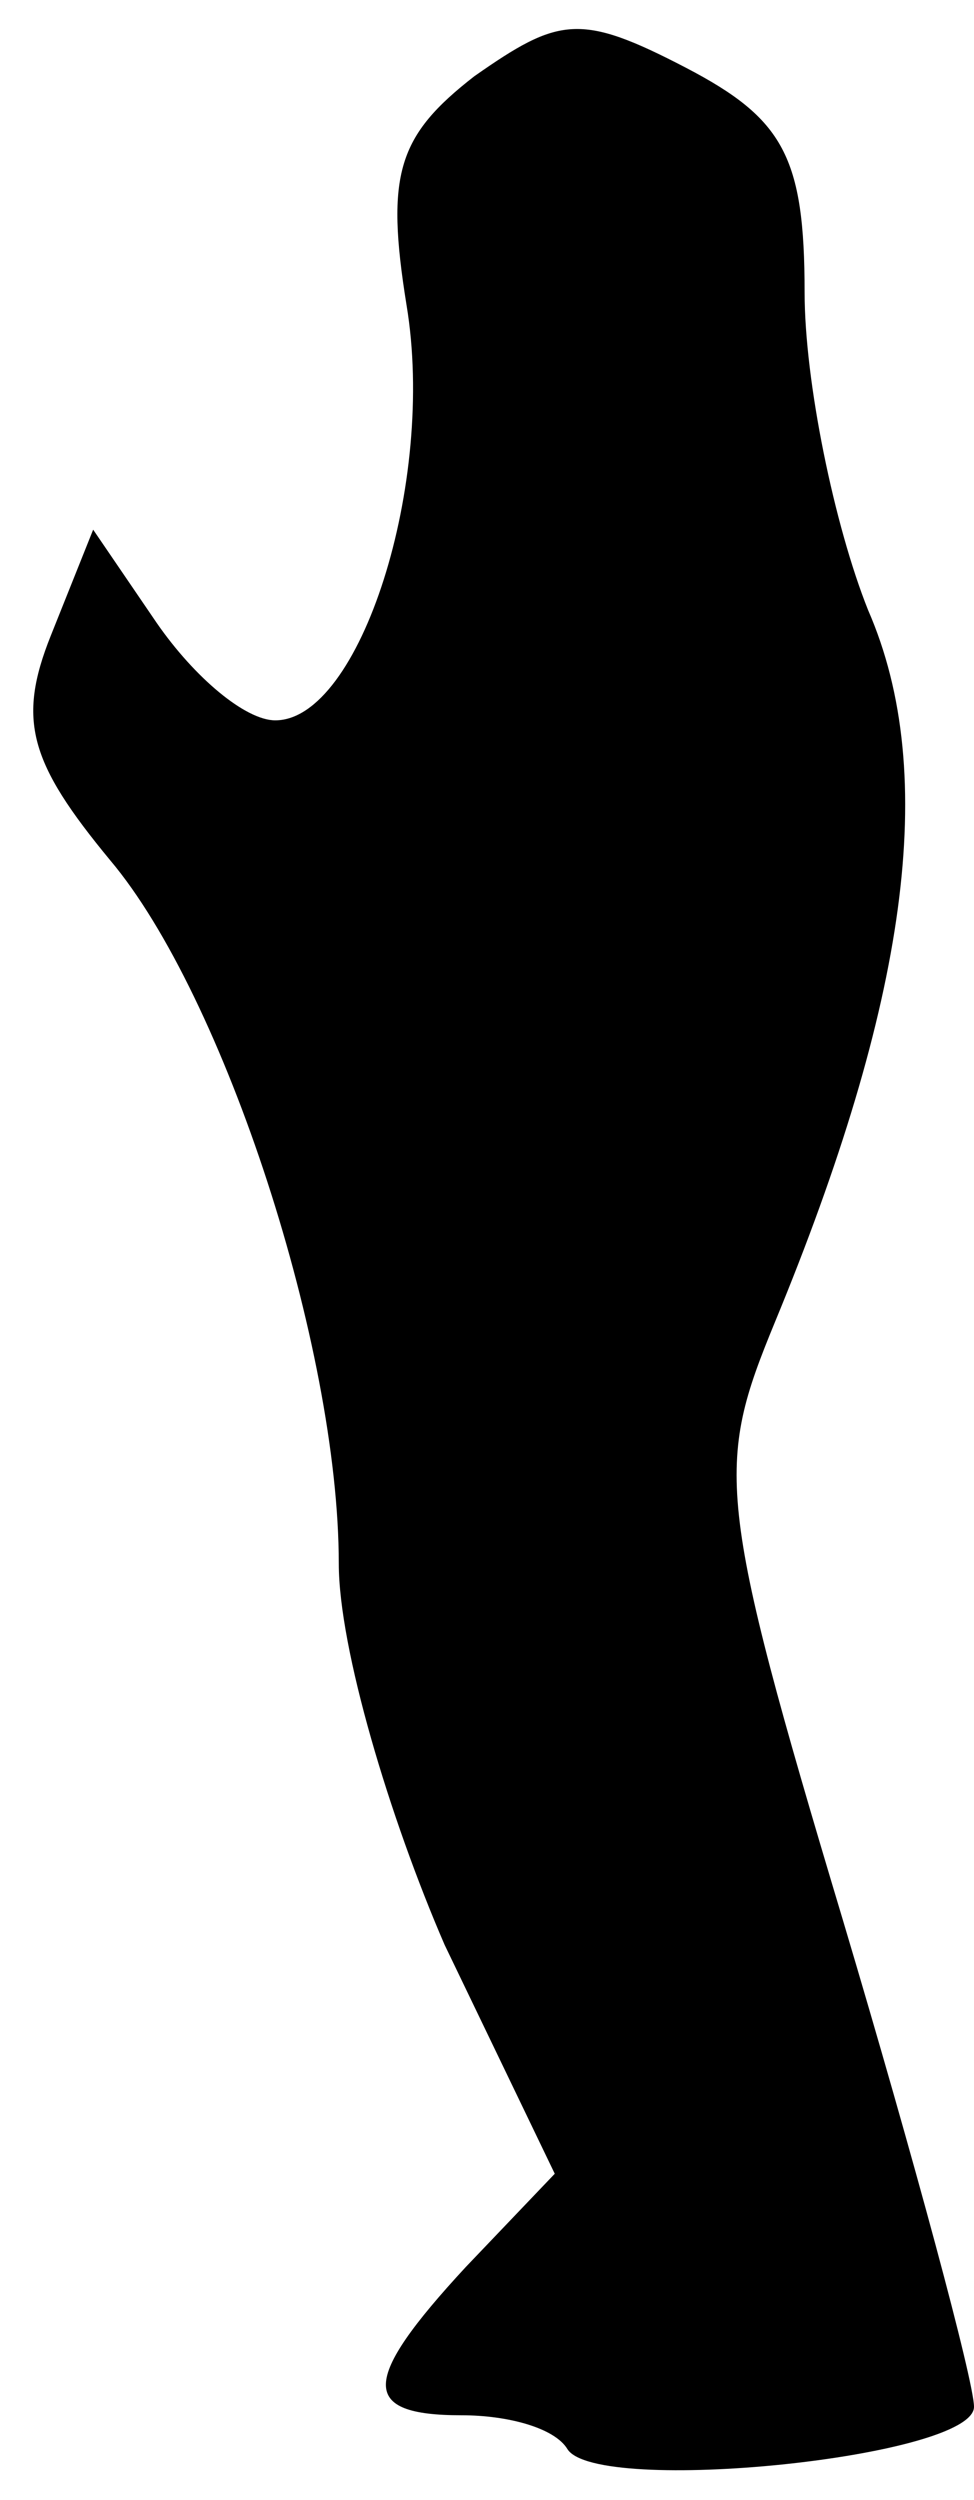 <?xml version="1.0" standalone="no"?>
<!DOCTYPE svg PUBLIC "-//W3C//DTD SVG 20010904//EN"
 "http://www.w3.org/TR/2001/REC-SVG-20010904/DTD/svg10.dtd">
<svg version="1.0" xmlns="http://www.w3.org/2000/svg"
 width="23pt" height="59pt" viewBox="0 0 23 59"
 preserveAspectRatio="xMidYMid meet">
<g transform="translate(0,59) scale(0.1,-0.1)"
fill="#000000" stroke="none">
<path fill="#000000" stroke="none" d="M112 572 c-18 -14 -21 -23 -16 -54 7
-42 -11 -98 -31 -98 -7 0 -19 10 -28 23 l-15 22 -10 -25 c-8 -20 -5 -30 14
-53 27 -32 54 -115 54 -166 0 -20 12 -60 25 -90 l26 -54 -21 -22 c-25 -27 -25
-35 -1 -35 11 0 22 -3 25 -8 7 -11 96 -2 96 10 0 6 -14 58 -31 115 -30 100
-30 107 -16 141 31 75 39 129 22 168 -8 20 -15 54 -15 75 0 32 -5 41 -28 53
-25 13 -30 12 -50 -2z"/>
</g>
</svg>

